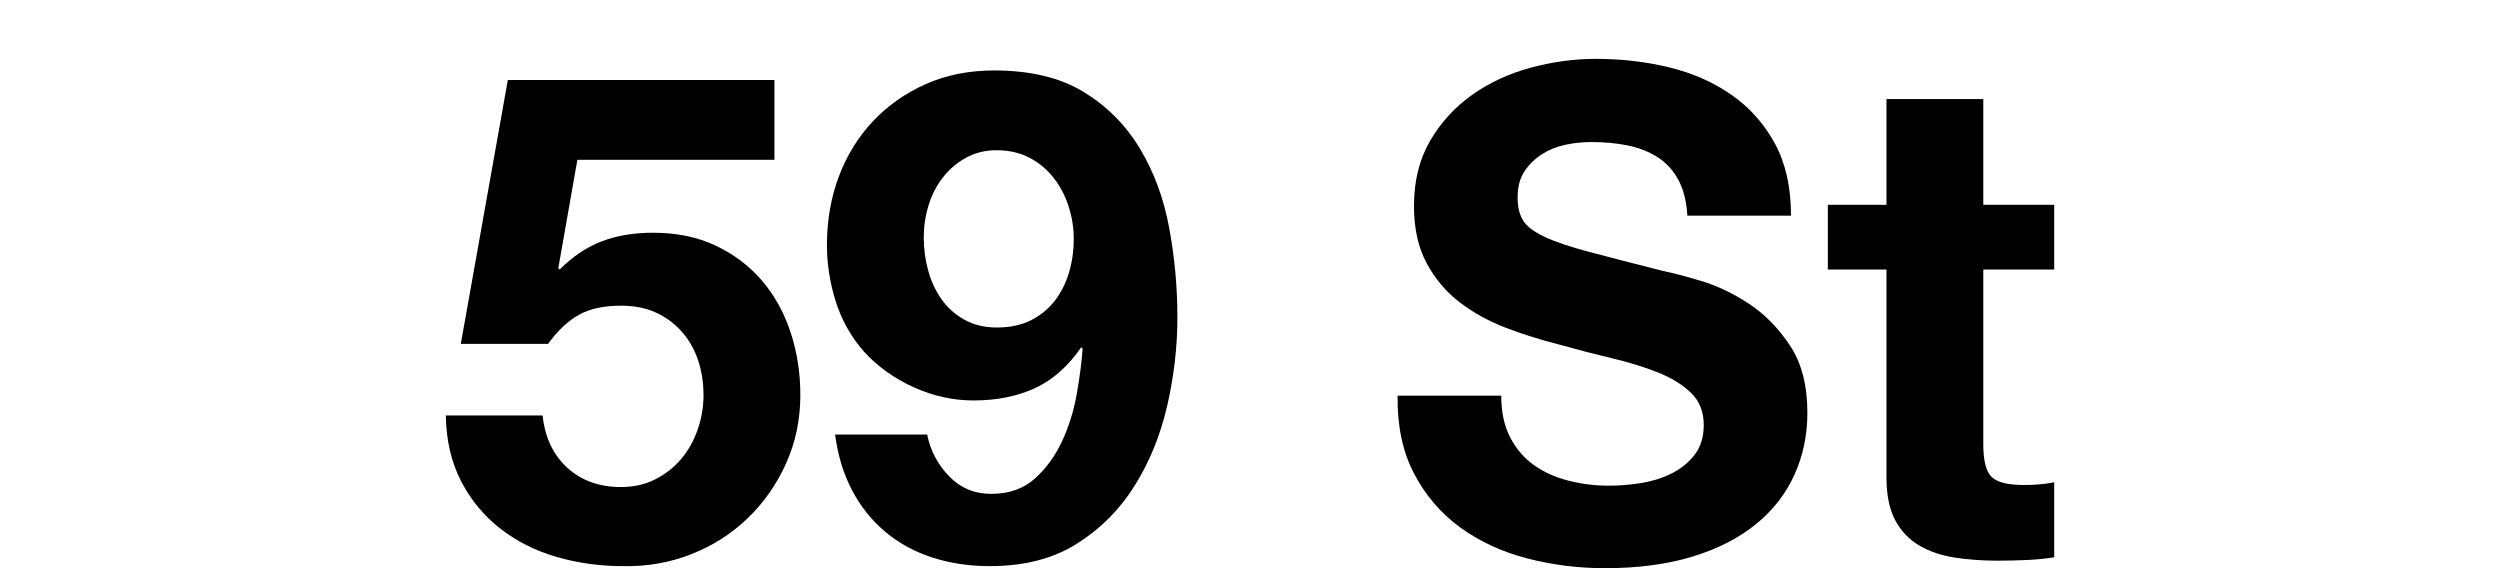 <?xml version="1.0" encoding="UTF-8" standalone="no"?>
<!DOCTYPE svg PUBLIC "-//W3C//DTD SVG 1.1//EN" "http://www.w3.org/Graphics/SVG/1.1/DTD/svg11.dtd">
<svg width="100%" height="100%" viewBox="0 0 44 10" version="1.1" xmlns="http://www.w3.org/2000/svg" xmlns:xlink="http://www.w3.org/1999/xlink" xml:space="preserve" xmlns:serif="http://www.serif.com/" style="fill-rule:evenodd;clip-rule:evenodd;stroke-linejoin:round;stroke-miterlimit:1.414;">
    <g transform="matrix(1,0,0,1,8.224,6.172)">
        <path d="M5.406,-3.36L5.406,-4.764L0.714,-4.764L-0.114,-0.12L1.422,-0.12C1.59,-0.352 1.77,-0.522 1.962,-0.63C2.154,-0.738 2.402,-0.792 2.706,-0.792C2.938,-0.792 3.142,-0.752 3.318,-0.672C3.494,-0.592 3.646,-0.48 3.774,-0.336C3.902,-0.192 3.998,-0.024 4.062,0.168C4.126,0.36 4.158,0.564 4.158,0.78C4.158,0.988 4.124,1.19 4.056,1.386C3.988,1.582 3.892,1.754 3.768,1.902C3.644,2.05 3.492,2.17 3.312,2.262C3.132,2.354 2.93,2.4 2.706,2.4C2.322,2.4 2.006,2.286 1.758,2.058C1.51,1.83 1.366,1.524 1.326,1.14L-0.378,1.14C-0.37,1.58 -0.28,1.966 -0.108,2.298C0.064,2.63 0.294,2.908 0.582,3.132C0.87,3.356 1.2,3.522 1.572,3.63C1.944,3.738 2.334,3.792 2.742,3.792C3.166,3.8 3.566,3.73 3.942,3.582C4.318,3.434 4.648,3.224 4.932,2.952C5.216,2.68 5.442,2.358 5.61,1.986C5.778,1.614 5.862,1.212 5.862,0.78C5.862,0.388 5.804,0.018 5.688,-0.33C5.572,-0.678 5.404,-0.98 5.184,-1.236C4.964,-1.492 4.694,-1.696 4.374,-1.848C4.054,-2 3.686,-2.076 3.27,-2.076C2.934,-2.076 2.634,-2.026 2.37,-1.926C2.106,-1.826 1.858,-1.66 1.626,-1.428L1.602,-1.452L1.938,-3.36L5.406,-3.36Z" style="fill-rule:nonzero;"/>
        <path d="M9.318,-0.408C9.102,-0.408 8.912,-0.454 8.748,-0.546C8.584,-0.638 8.45,-0.758 8.346,-0.906C8.242,-1.054 8.164,-1.222 8.112,-1.41C8.06,-1.598 8.034,-1.792 8.034,-1.992C8.034,-2.184 8.062,-2.372 8.118,-2.556C8.174,-2.74 8.258,-2.904 8.37,-3.048C8.482,-3.192 8.618,-3.308 8.778,-3.396C8.938,-3.484 9.118,-3.528 9.318,-3.528C9.534,-3.528 9.726,-3.484 9.894,-3.396C10.062,-3.308 10.204,-3.19 10.32,-3.042C10.436,-2.894 10.524,-2.726 10.584,-2.538C10.644,-2.35 10.674,-2.16 10.674,-1.968C10.674,-1.76 10.646,-1.562 10.59,-1.374C10.534,-1.186 10.45,-1.02 10.338,-0.876C10.226,-0.732 10.086,-0.618 9.918,-0.534C9.75,-0.45 9.55,-0.408 9.318,-0.408ZM8.094,1.476L6.474,1.476C6.522,1.844 6.622,2.172 6.774,2.46C6.926,2.748 7.122,2.992 7.362,3.192C7.602,3.392 7.878,3.542 8.19,3.642C8.502,3.742 8.838,3.792 9.198,3.792C9.798,3.792 10.306,3.662 10.722,3.402C11.138,3.142 11.478,2.802 11.742,2.382C12.006,1.962 12.198,1.492 12.318,0.972C12.438,0.452 12.498,-0.068 12.498,-0.588C12.498,-1.116 12.45,-1.64 12.354,-2.16C12.258,-2.68 12.086,-3.146 11.838,-3.558C11.59,-3.97 11.26,-4.302 10.848,-4.554C10.436,-4.806 9.91,-4.932 9.27,-4.932C8.83,-4.932 8.43,-4.852 8.07,-4.692C7.71,-4.532 7.4,-4.314 7.14,-4.038C6.88,-3.762 6.68,-3.438 6.54,-3.066C6.4,-2.694 6.33,-2.292 6.33,-1.86C6.33,-1.524 6.382,-1.192 6.486,-0.864C6.59,-0.536 6.754,-0.244 6.978,0.012C7.218,0.276 7.51,0.486 7.854,0.642C8.198,0.798 8.55,0.876 8.91,0.876C9.318,0.876 9.678,0.804 9.99,0.66C10.302,0.516 10.574,0.276 10.806,-0.06L10.83,-0.036C10.814,0.196 10.78,0.46 10.728,0.756C10.676,1.052 10.59,1.33 10.47,1.59C10.35,1.85 10.19,2.07 9.99,2.25C9.79,2.43 9.534,2.52 9.222,2.52C8.926,2.52 8.678,2.416 8.478,2.208C8.278,2 8.15,1.756 8.094,1.476Z" style="fill-rule:nonzero;"/>
        <path d="M18.198,0.792L16.374,0.792C16.366,1.32 16.462,1.776 16.662,2.16C16.862,2.544 17.132,2.86 17.472,3.108C17.812,3.356 18.204,3.538 18.648,3.654C19.092,3.77 19.55,3.828 20.022,3.828C20.606,3.828 21.12,3.76 21.564,3.624C22.008,3.488 22.38,3.298 22.68,3.054C22.98,2.81 23.206,2.52 23.358,2.184C23.51,1.848 23.586,1.484 23.586,1.092C23.586,0.612 23.484,0.218 23.28,-0.09C23.076,-0.398 22.834,-0.644 22.554,-0.828C22.274,-1.012 21.992,-1.146 21.708,-1.23C21.424,-1.314 21.202,-1.372 21.042,-1.404C20.506,-1.54 20.072,-1.652 19.74,-1.74C19.408,-1.828 19.148,-1.916 18.96,-2.004C18.772,-2.092 18.646,-2.188 18.582,-2.292C18.518,-2.396 18.486,-2.532 18.486,-2.7C18.486,-2.884 18.526,-3.036 18.606,-3.156C18.686,-3.276 18.788,-3.376 18.912,-3.456C19.036,-3.536 19.174,-3.592 19.326,-3.624C19.478,-3.656 19.63,-3.672 19.782,-3.672C20.014,-3.672 20.228,-3.652 20.424,-3.612C20.62,-3.572 20.794,-3.504 20.946,-3.408C21.098,-3.312 21.22,-3.18 21.312,-3.012C21.404,-2.844 21.458,-2.632 21.474,-2.376L23.298,-2.376C23.298,-2.872 23.204,-3.294 23.016,-3.642C22.828,-3.99 22.574,-4.276 22.254,-4.5C21.934,-4.724 21.568,-4.886 21.156,-4.986C20.744,-5.086 20.314,-5.136 19.866,-5.136C19.482,-5.136 19.098,-5.084 18.714,-4.98C18.33,-4.876 17.986,-4.716 17.682,-4.5C17.378,-4.284 17.132,-4.014 16.944,-3.69C16.756,-3.366 16.662,-2.984 16.662,-2.544C16.662,-2.152 16.736,-1.818 16.884,-1.542C17.032,-1.266 17.226,-1.036 17.466,-0.852C17.706,-0.668 17.978,-0.518 18.282,-0.402C18.586,-0.286 18.898,-0.188 19.218,-0.108C19.53,-0.02 19.838,0.06 20.142,0.132C20.446,0.204 20.718,0.288 20.958,0.384C21.198,0.48 21.392,0.6 21.54,0.744C21.688,0.888 21.762,1.076 21.762,1.308C21.762,1.524 21.706,1.702 21.594,1.842C21.482,1.982 21.342,2.092 21.174,2.172C21.006,2.252 20.826,2.306 20.634,2.334C20.442,2.362 20.262,2.376 20.094,2.376C19.846,2.376 19.606,2.346 19.374,2.286C19.142,2.226 18.94,2.134 18.768,2.01C18.596,1.886 18.458,1.724 18.354,1.524C18.25,1.324 18.198,1.08 18.198,0.792Z" style="fill-rule:nonzero;"/>
        <path d="M26.682,-2.568L26.682,-4.428L24.978,-4.428L24.978,-2.568L23.946,-2.568L23.946,-1.428L24.978,-1.428L24.978,2.232C24.978,2.544 25.03,2.796 25.134,2.988C25.238,3.18 25.38,3.328 25.56,3.432C25.74,3.536 25.948,3.606 26.184,3.642C26.42,3.678 26.67,3.696 26.934,3.696C27.102,3.696 27.274,3.692 27.45,3.684C27.626,3.676 27.786,3.66 27.93,3.636L27.93,2.316C27.85,2.332 27.766,2.344 27.678,2.352C27.59,2.36 27.498,2.364 27.402,2.364C27.114,2.364 26.922,2.316 26.826,2.22C26.73,2.124 26.682,1.932 26.682,1.644L26.682,-1.428L27.93,-1.428L27.93,-2.568L26.682,-2.568Z" style="fill-rule:nonzero;"/>
    </g>
</svg>
